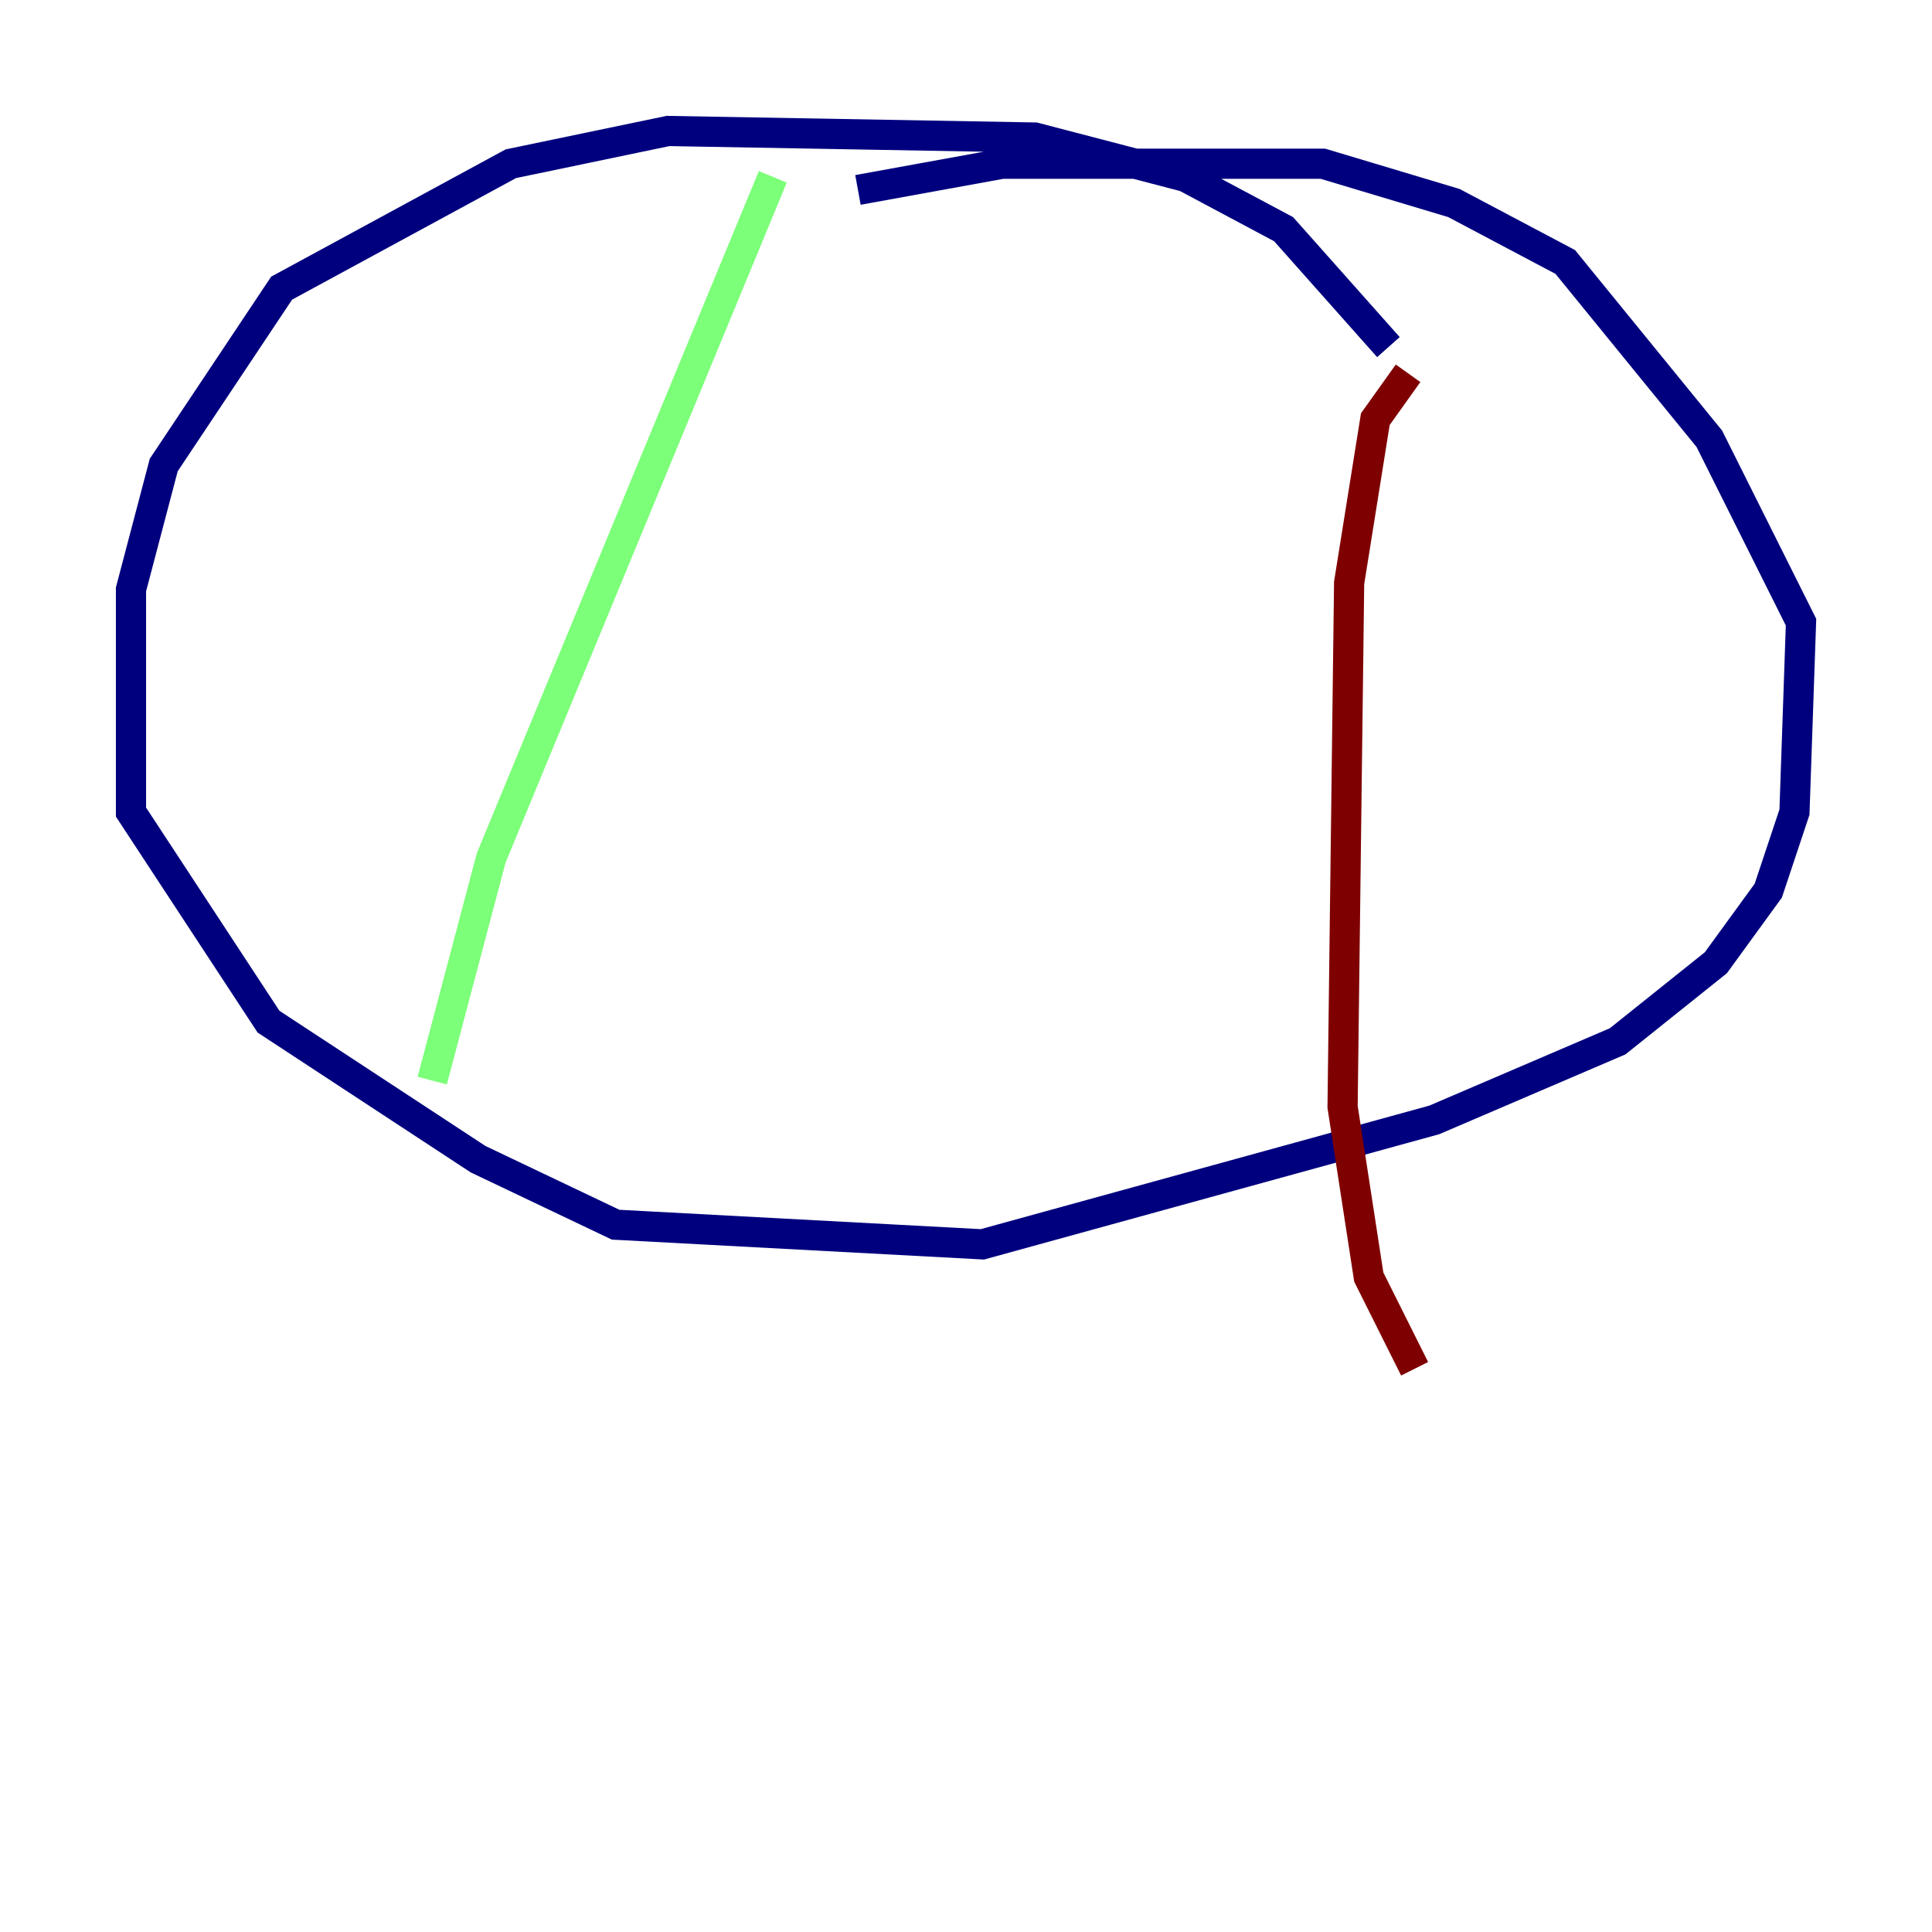 <?xml version="1.0" encoding="utf-8" ?>
<svg baseProfile="tiny" height="128" version="1.2" viewBox="0,0,128,128" width="128" xmlns="http://www.w3.org/2000/svg" xmlns:ev="http://www.w3.org/2001/xml-events" xmlns:xlink="http://www.w3.org/1999/xlink"><defs /><polyline fill="none" points="91.986,22.997 85.044,15.186 78.536,11.715 68.556,9.112 44.258,8.678 33.844,10.848 18.658,19.091 10.848,30.807 8.678,39.051 8.678,53.803 17.79,67.688 31.675,76.8 40.786,81.139 65.085,82.441 95.024,74.197 107.173,68.99 113.681,63.783 117.153,59.01 118.888,53.803 119.322,41.22 113.248,29.071 103.702,17.356 96.325,13.451 87.647,10.848 66.386,10.848 56.841,12.583" stroke="#00007f" stroke-width="2" /><polyline fill="none" points="51.2,11.715 32.542,56.841 28.637,71.593" stroke="#7cff79" stroke-width="2" /><polyline fill="none" points="93.288,24.732 91.119,27.77 89.383,38.617 88.949,73.329 90.685,84.61 93.722,90.685" stroke="#7f0000" stroke-width="2" /></svg>